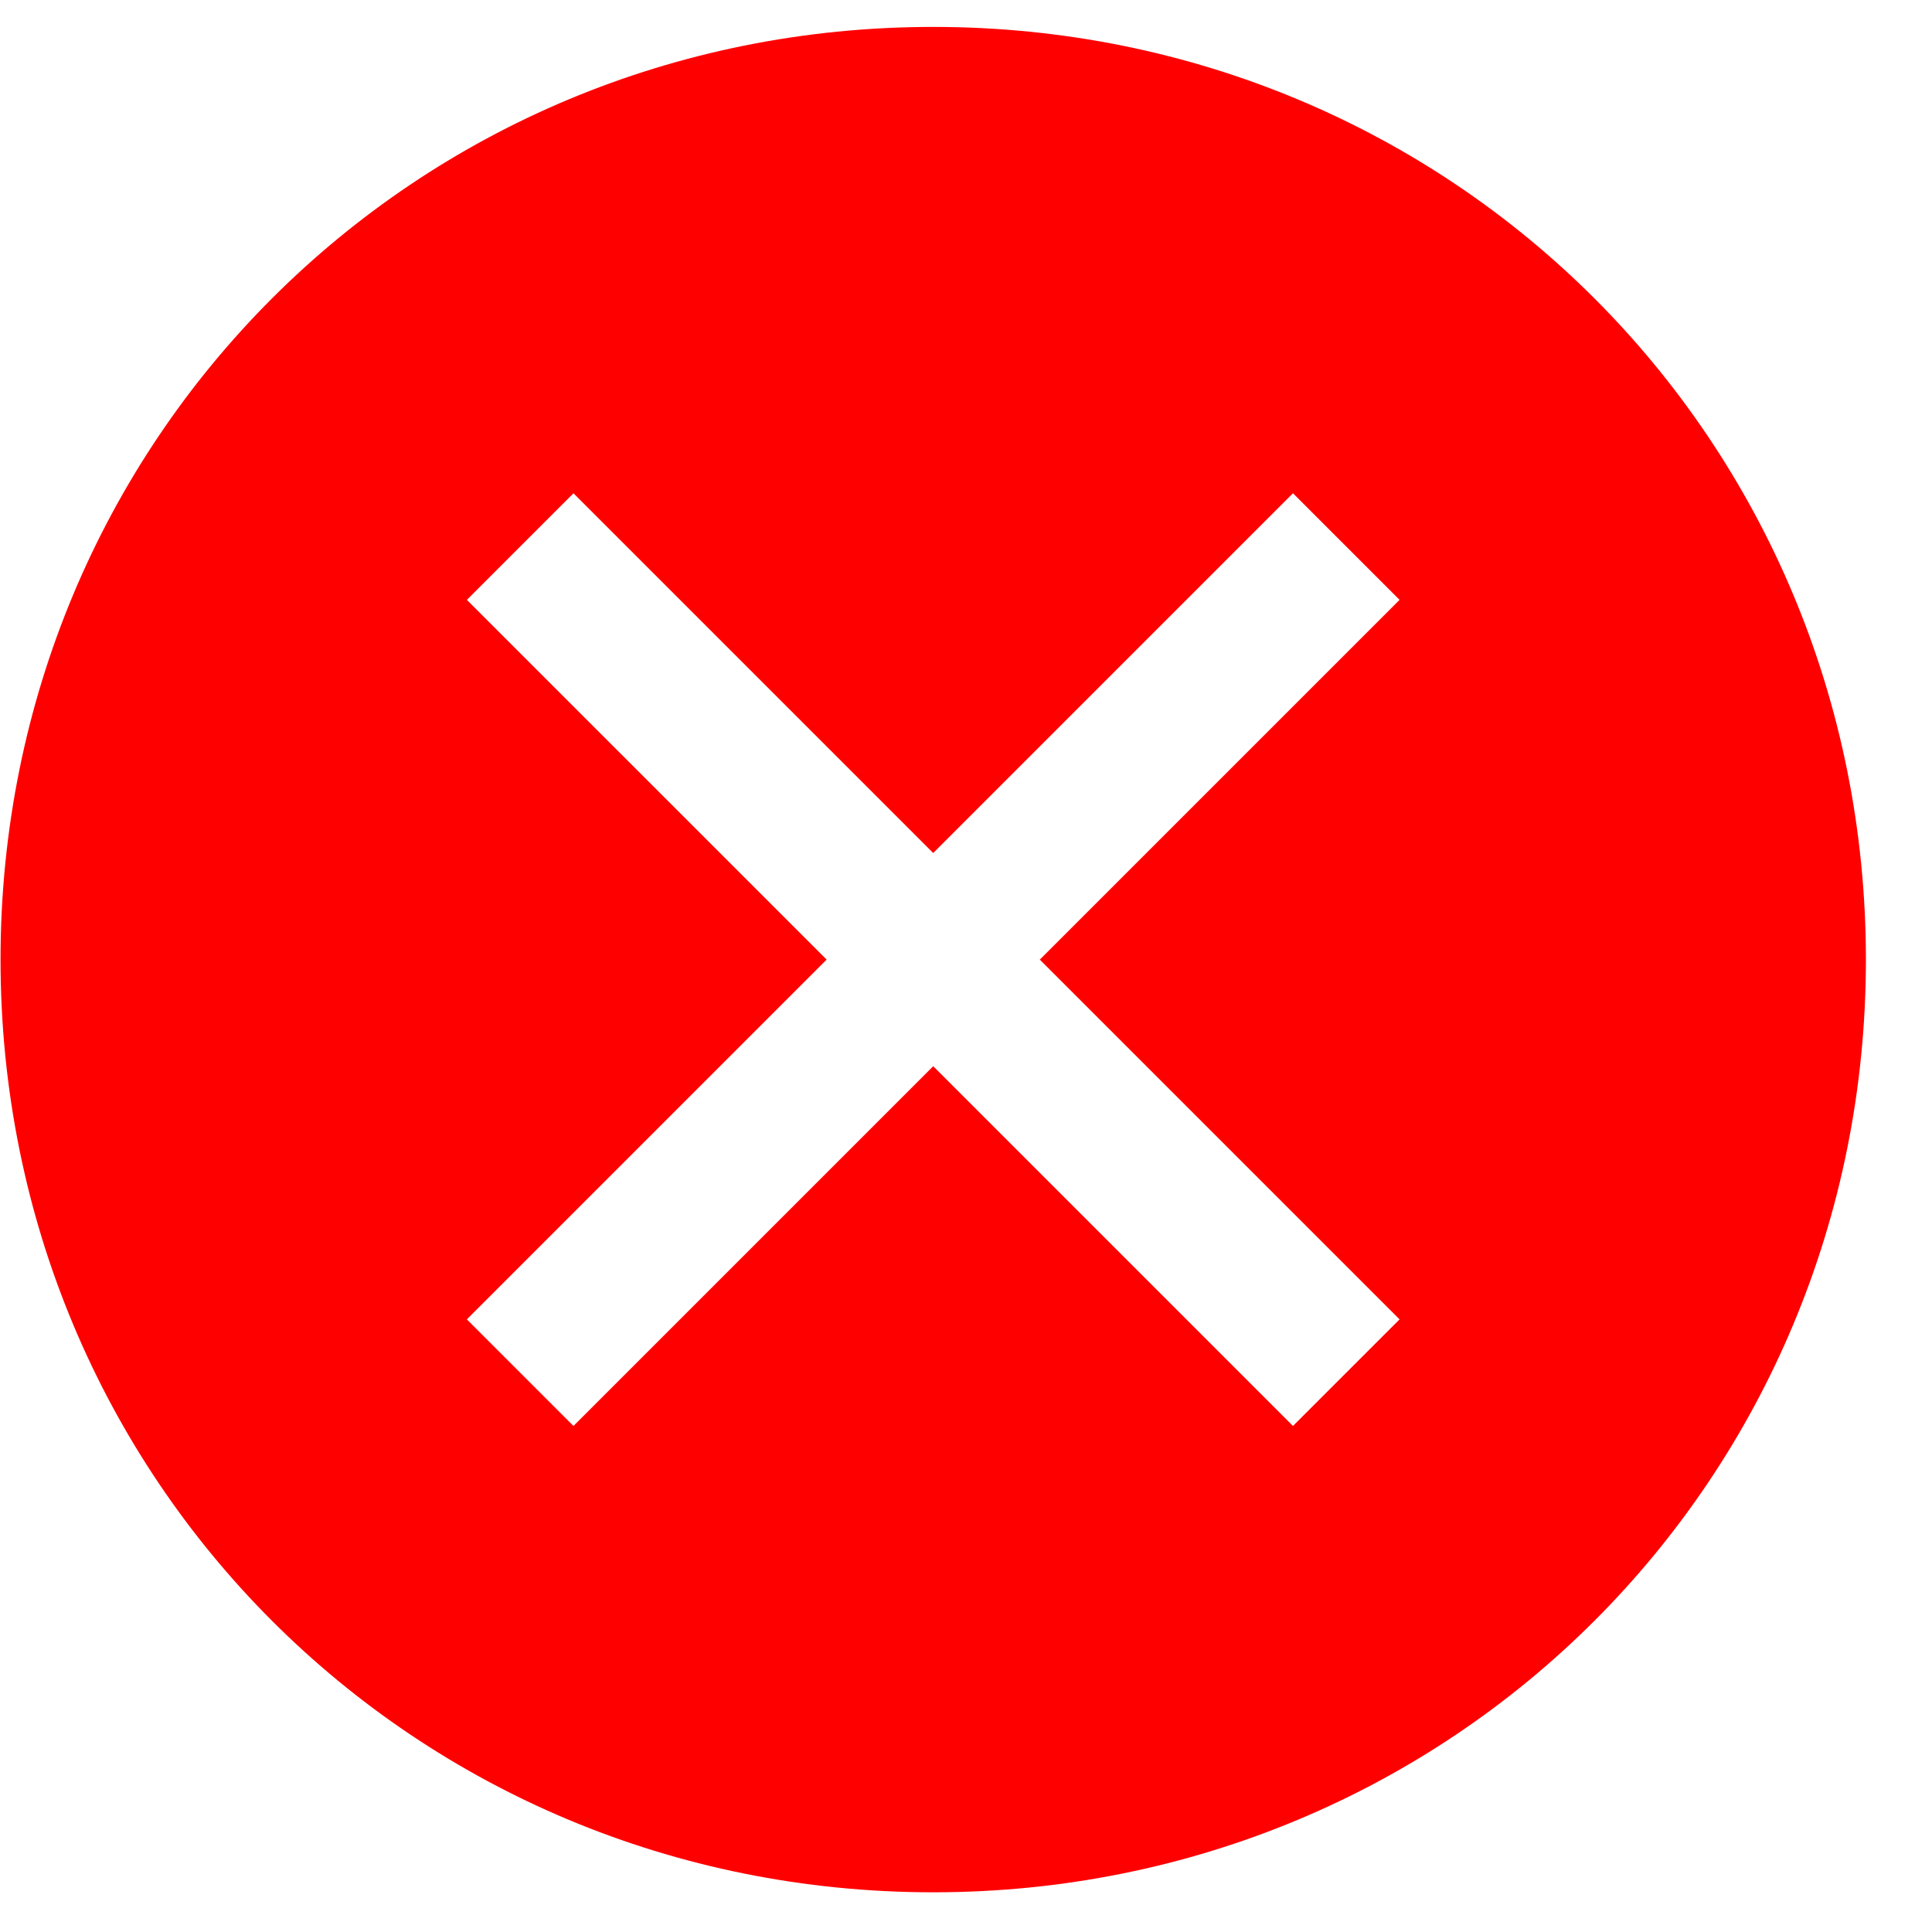 <svg width="29" height="29" viewBox="0 0 29 29" fill="none" xmlns="http://www.w3.org/2000/svg">
<path d="M14.008 0.404C6.208 0.404 0.008 6.604 0.008 14.404C0.008 22.204 6.208 28.404 14.008 28.404C21.808 28.404 28.008 22.204 28.008 14.404C28.008 6.604 21.808 0.404 14.008 0.404ZM19.408 21.404L14.008 16.004L8.608 21.404L7.008 19.804L12.408 14.404L7.008 9.004L8.608 7.404L14.008 12.804L19.408 7.404L21.008 9.004L15.608 14.404L21.008 19.804L19.408 21.404Z" fill="#FF0000"/>
</svg>
